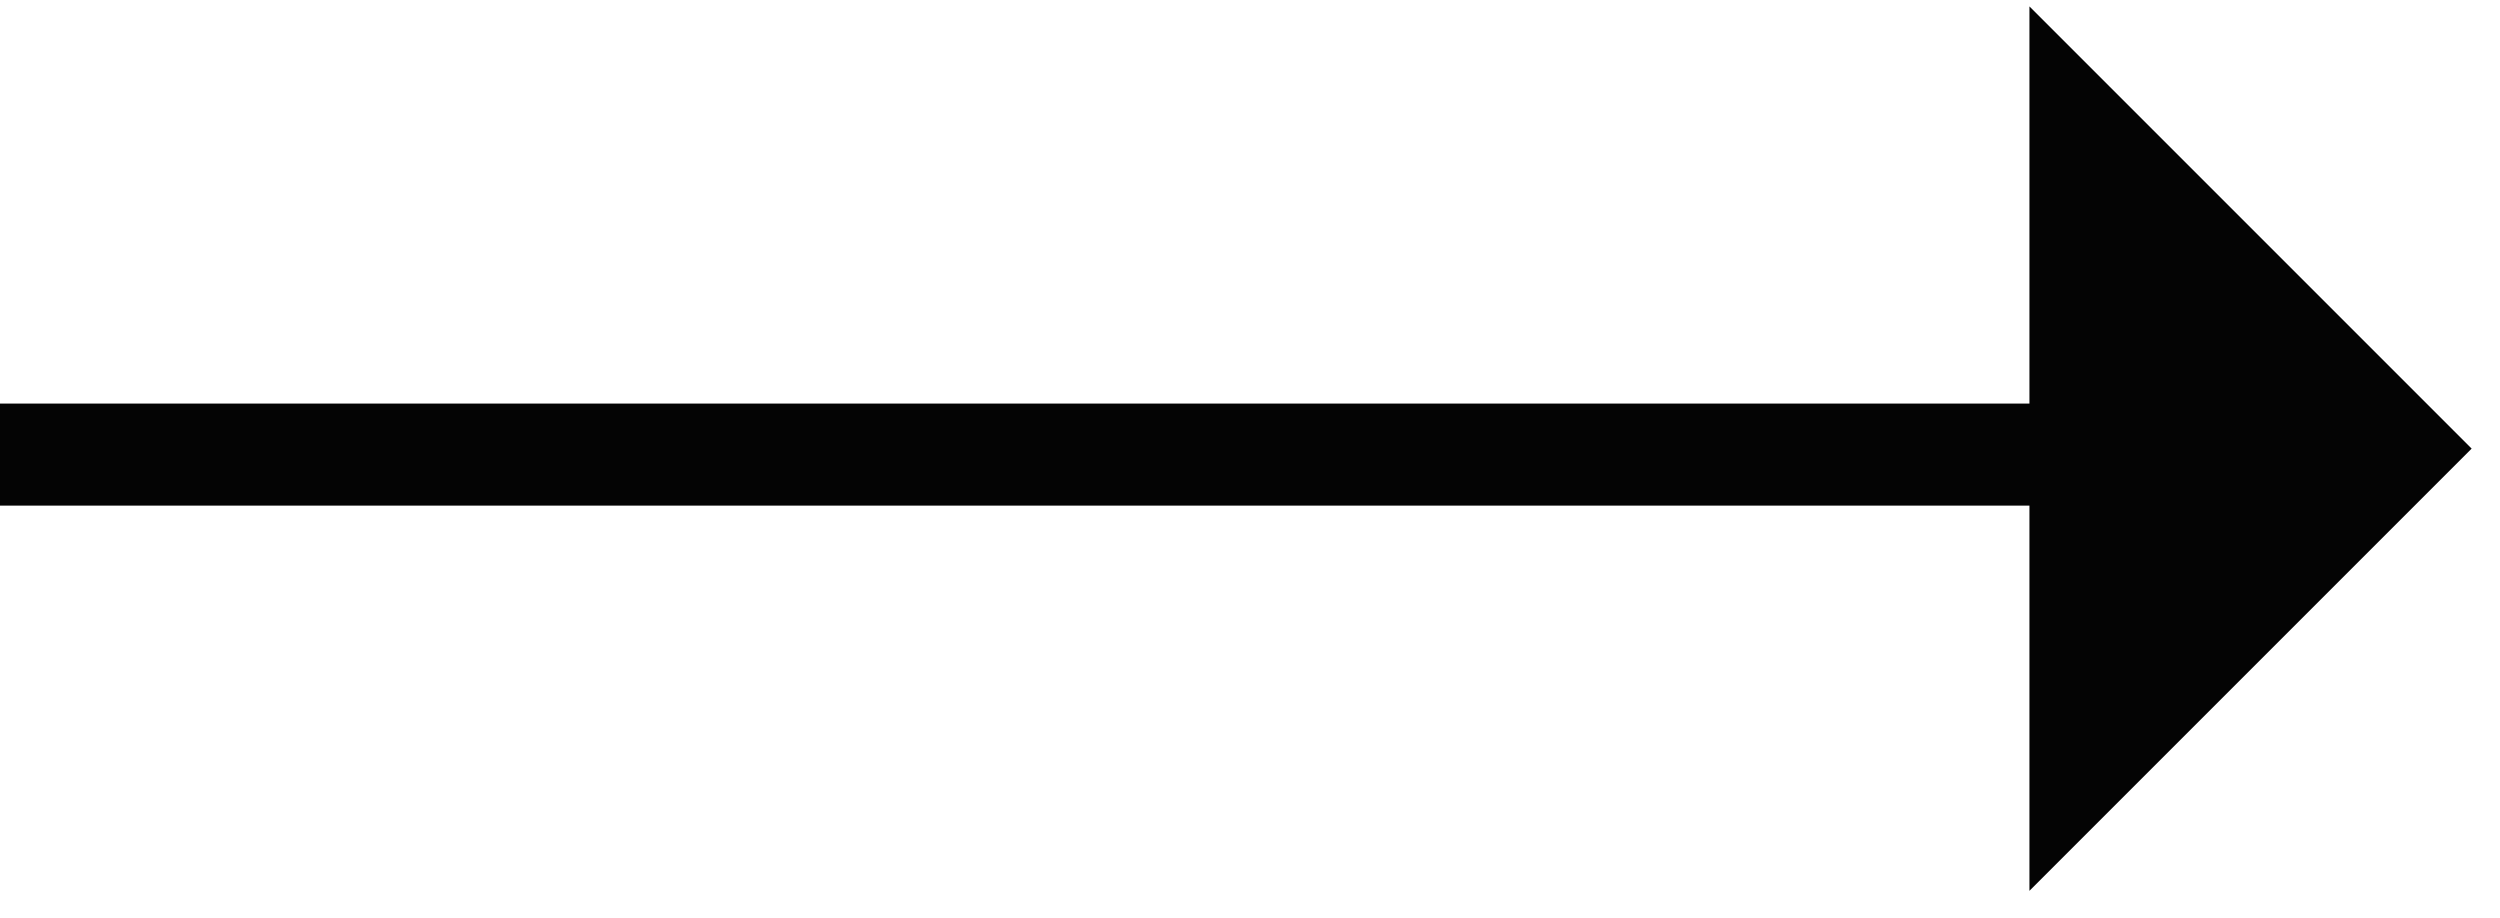<svg width="49" height="18" viewBox="0 0 49 18" fill="none" xmlns="http://www.w3.org/2000/svg">
<line y1="8.91" x2="40" y2="8.91" stroke="#040404" stroke-width="2"/>
<path d="M40.277 8.793L40.277 1.333L47.737 8.793L40.277 16.253L40.277 8.793Z" fill="#040404" stroke="#040404"/>
</svg>

